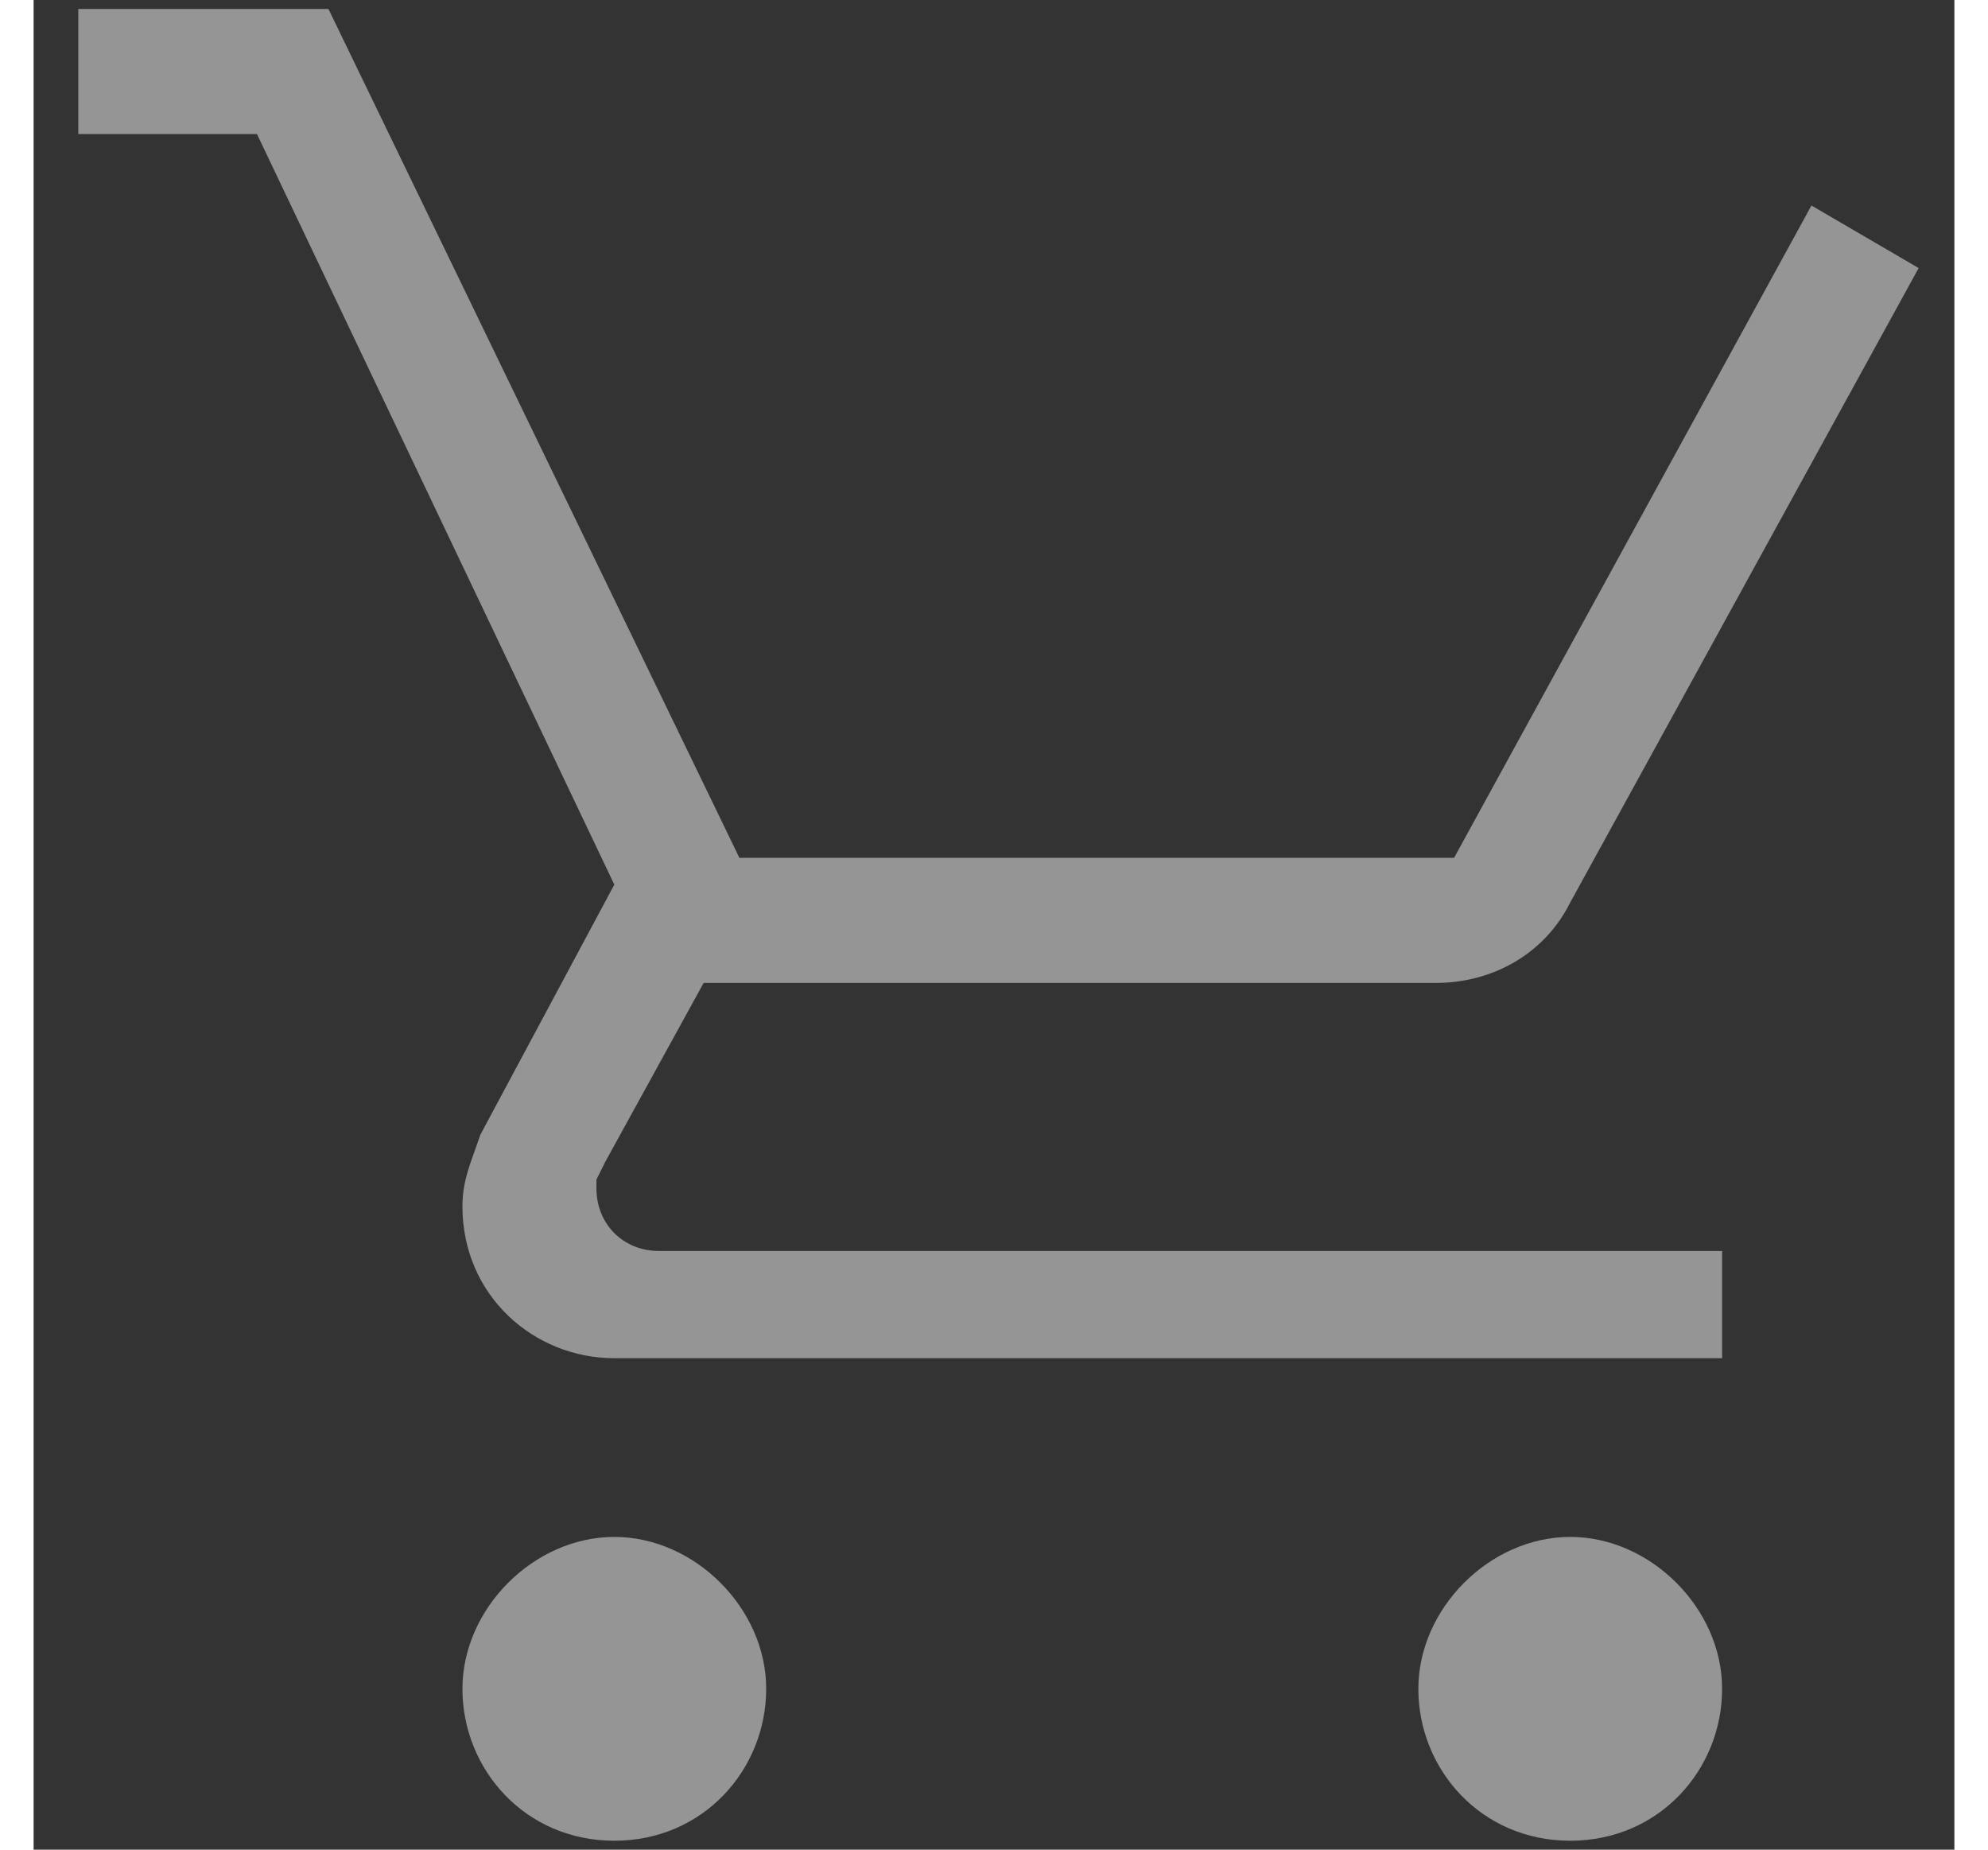 <?xml version="1.0" encoding="utf-8"?>
<!-- Generator: Adobe Illustrator 24.0.1, SVG Export Plug-In . SVG Version: 6.00 Build 0)  -->
<svg version="1.1" id="Layer_1" xmlns="http://www.w3.org/2000/svg" xmlns:xlink="http://www.w3.org/1999/xlink" x="0px" y="0px"
	 viewBox="0 0 21.5 20.7" style="enable-background:new 0 0 21.5 20.7;" xml:space="preserve"  height="20px">
<rect x="0" y="0" width="21.5" height="20.7" fill="#333333" stroke="none"/>
<style type="text/css">
	.st0{fill:#FFFFFF;}
	.st1{fill:#959595;}
</style>
<g>
	<path class="st0" d="M68.8,16.4c-1.1,0-2,0.9-2,2s0.9,2,2,2s2-0.9,2-2l0,0C70.9,17.3,70,16.4,68.8,16.4 M79,16.4c-1.1,0-2,0.9-2,2
		s0.9,2,2,2s2-0.9,2-2l0,0C81.1,17.3,80.2,16.4,79,16.4 M69,13.1l0-0.1l0.9-1.7h7.6c0.7,0,1.4-0.4,1.8-1.1l3.9-7.2l-1.8-1h0l-1.1,2
		l-2.8,5.1h-7.2L70.3,9L68,4.2l-1-2l-1-2h-3.3v2h2l3.7,7.7L67,12.4c-0.2,0.3-0.3,0.6-0.3,1c0,1.1,0.9,2,2,2l0,0h12.3v-2H69.3
		C69.1,13.3,69,13.2,69,13.1z"/>
	<path d="M79,20.9c-1.3,0-2.4-1.1-2.4-2.4c0-1.3,1.1-2.4,2.4-2.4s2.4,1.1,2.4,2.4C81.5,19.8,80.4,20.9,79,20.9z M79,16.8
		c-0.9,0-1.7,0.7-1.7,1.7s0.7,1.7,1.7,1.7s1.7-0.7,1.7-1.7S80,16.8,79,16.8z M68.8,20.9c-1.3,0-2.4-1.1-2.4-2.4
		c0-1.3,1.1-2.4,2.4-2.4c1.3,0,2.4,1.1,2.4,2.4C71.2,19.8,70.2,20.9,68.8,20.9z M68.8,16.8c-0.9,0-1.7,0.7-1.7,1.7s0.7,1.7,1.7,1.7
		s1.7-0.7,1.7-1.7S69.7,16.8,68.8,16.8z M81.5,15.8H68.8c-1.3,0-2.4-1.1-2.4-2.4c0-0.4,0.1-0.8,0.3-1.2L68,9.8l-3.5-7.4h-2.2v-2.8h4
		l4.3,9.2h6.7l3.9-7.1l0.4,0l2.1,1.2l-4.1,7.5c-0.4,0.8-1.2,1.2-2.1,1.2c0,0,0,0,0,0h-7.4L69.5,13h12V15.8z M63.1,1.7H65l3.9,8.1
		l-1.5,2.7c-0.1,0.2-0.2,0.5-0.2,0.8c0,0.9,0.7,1.7,1.7,1.7h11.9v-1.3H69.3c-0.3,0-0.6-0.3-0.6-0.6l0,0l0.1-0.3l1-1.9h7.8
		c0,0,0,0,0,0c0.6,0,1.2-0.3,1.5-0.9l3.8-6.8l-1.1-0.6l-3.9,7h-7.6l-4.4-9.2h-2.7V1.7z"/>
</g>
<g>
	<path class="st1" d="M17.2,20.6c1,0,1.7-0.8,1.7-1.7s-0.8-1.7-1.7-1.7s-1.7,0.8-1.7,1.7S16.2,20.6,17.2,20.6z"/>
	<path class="st1" d="M6.5,20.6c1,0,1.7-0.8,1.7-1.7s-0.8-1.7-1.7-1.7s-1.7,0.8-1.7,1.7S5.5,20.6,6.5,20.6z"/>
	<path class="st1" d="M6.5,9.9L5,12.7c-0.1,0.3-0.2,0.5-0.2,0.8c0,1,0.8,1.7,1.7,1.7h12.4V14H7c-0.4,0-0.7-0.3-0.7-0.7l0-0.1L6.4,13
		L7.5,11h8.2c0,0,0,0,0,0c0.6,0,1.2-0.3,1.5-0.9L21.1,3l-1.2-0.7l-4,7.3h-8L3.3,0.1H0.5v1.4h2L6.5,9.9z"/>
</g>
</svg>
